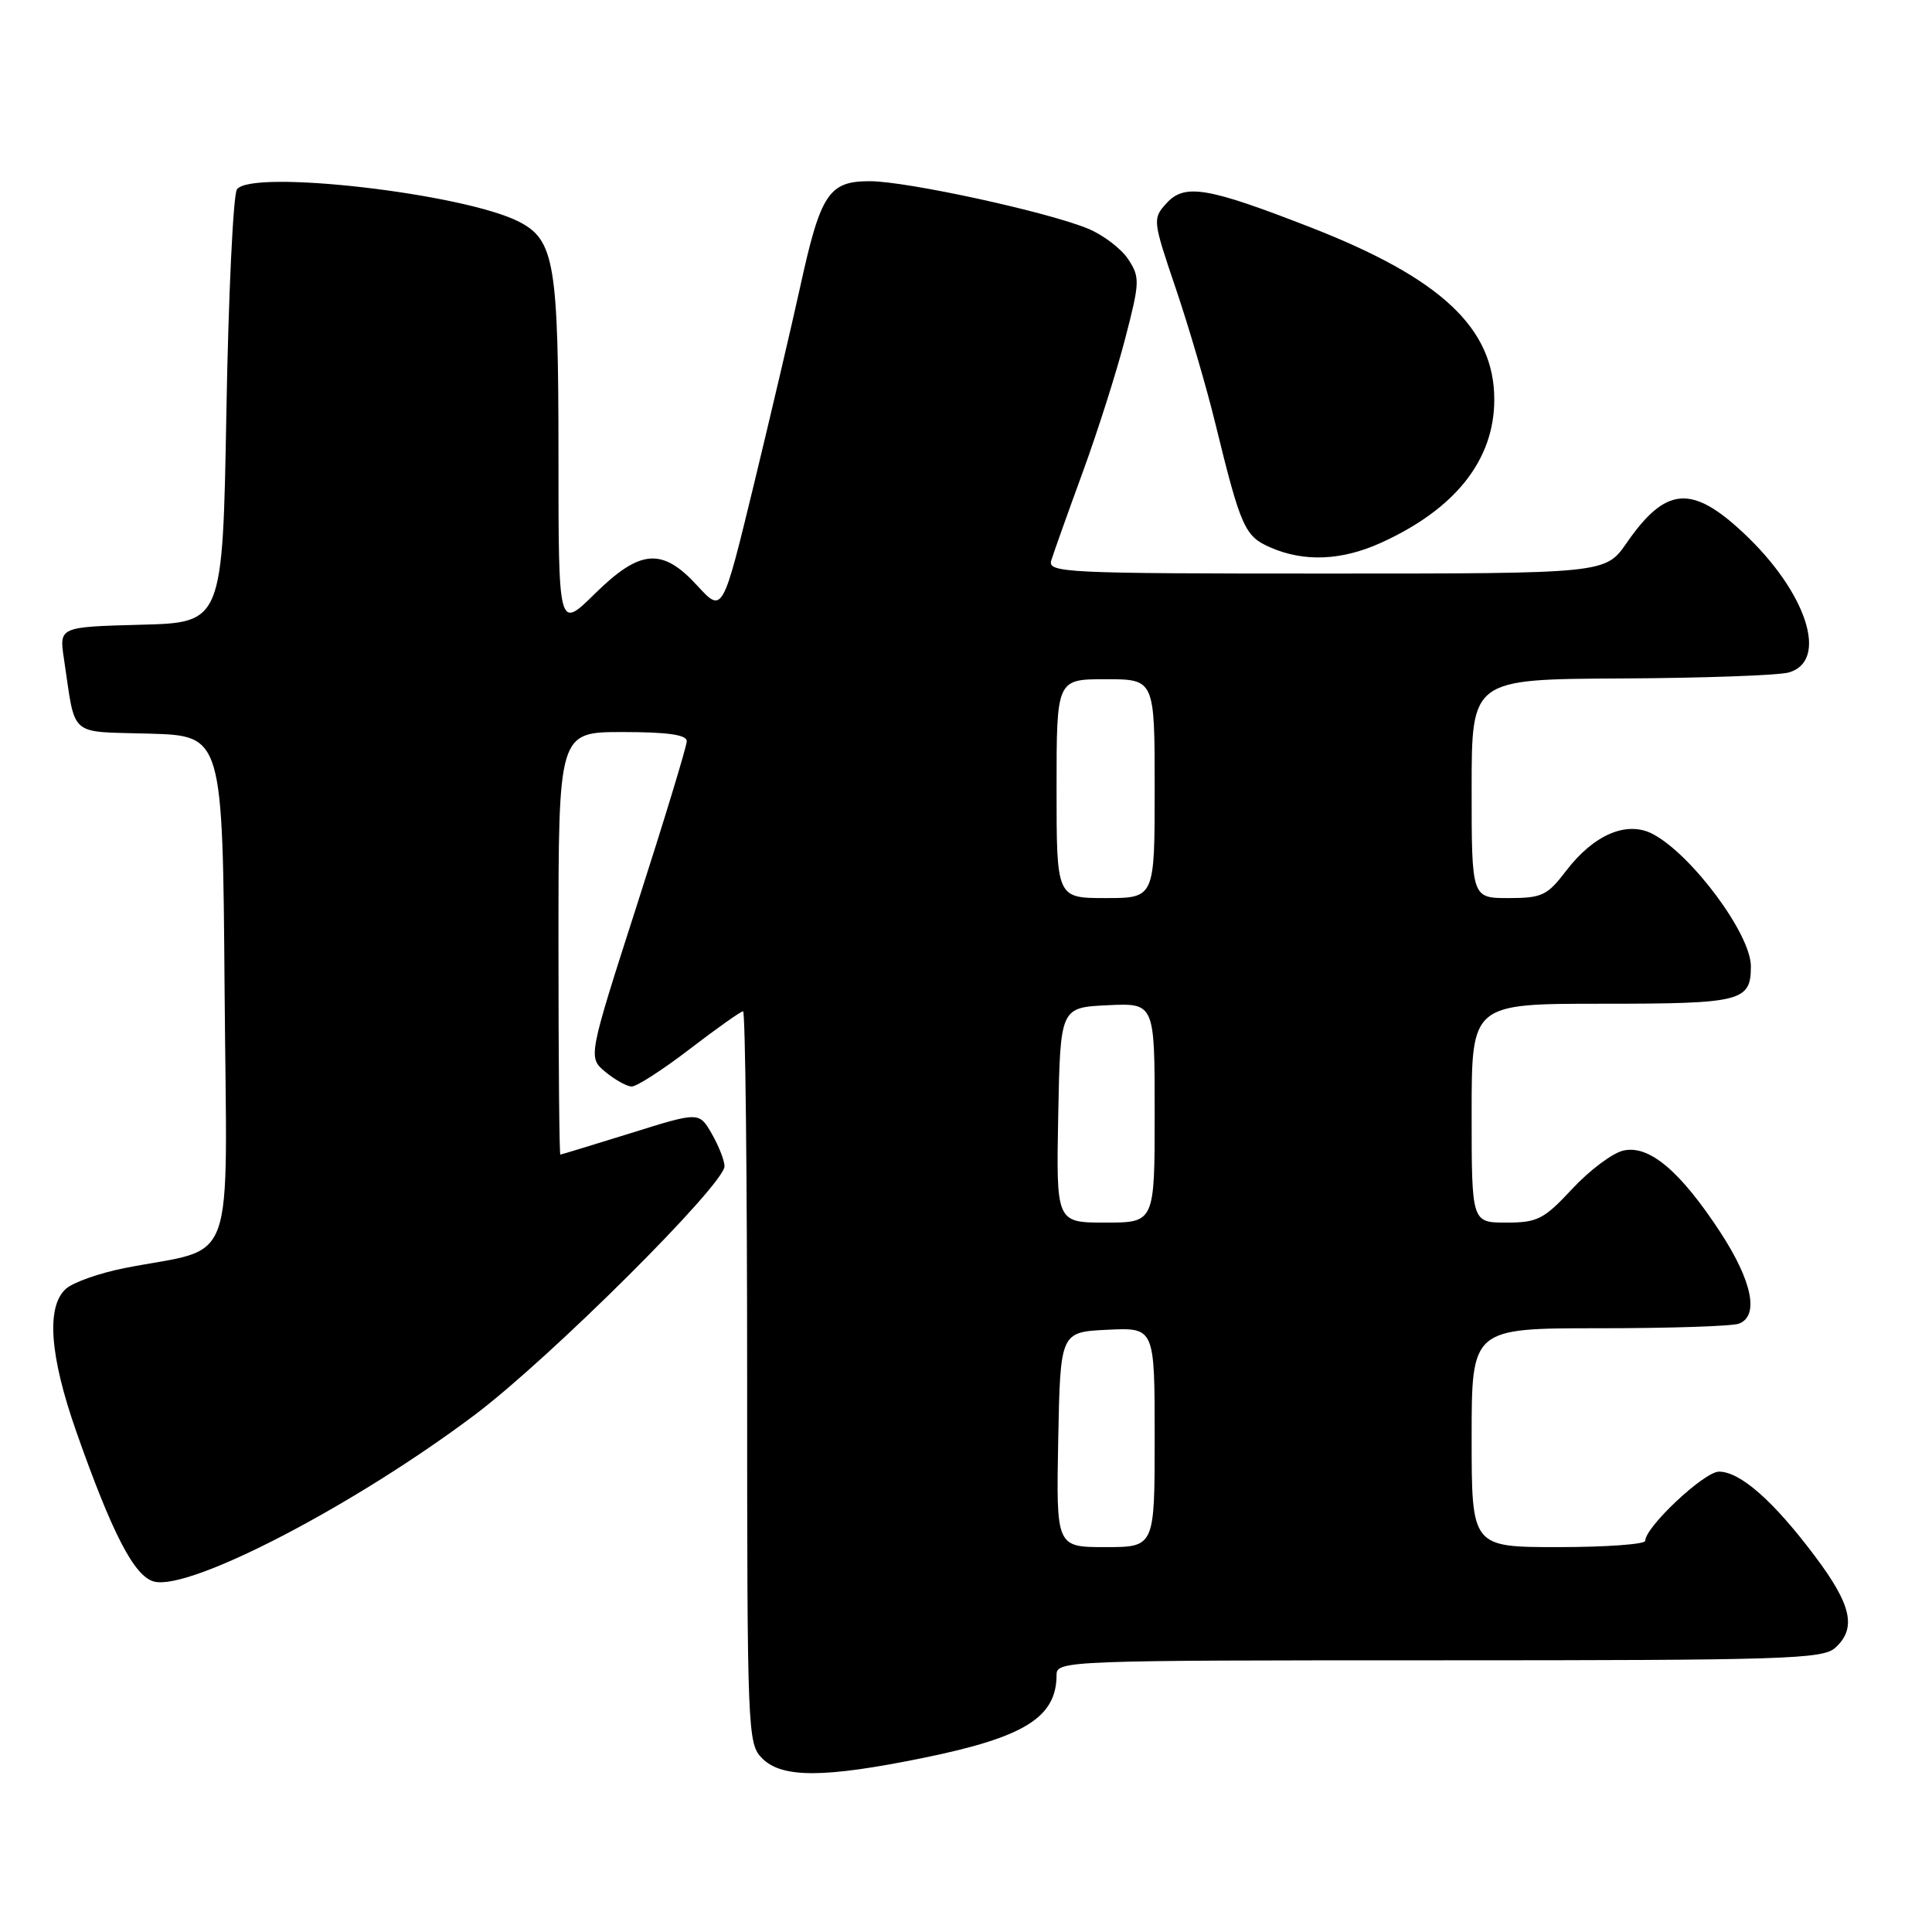 <?xml version="1.0" encoding="UTF-8" standalone="no"?>
<!DOCTYPE svg PUBLIC "-//W3C//DTD SVG 1.1//EN" "http://www.w3.org/Graphics/SVG/1.1/DTD/svg11.dtd" >
<svg xmlns="http://www.w3.org/2000/svg" xmlns:xlink="http://www.w3.org/1999/xlink" version="1.1" viewBox="0 0 256 256">
 <g >
 <path fill="currentColor"
d=" M 122.34 232.93 C 135.78 230.19 140.00 227.56 140.00 221.92 C 140.00 220.05 141.39 220.00 190.67 220.00 C 236.42 220.00 241.52 219.84 243.17 218.35 C 246.04 215.75 245.36 212.67 240.45 206.15 C 234.98 198.87 230.58 195.00 227.77 195.00 C 225.82 195.00 218.00 202.34 218.00 204.17 C 218.00 204.62 212.82 205.00 206.50 205.00 C 195.00 205.00 195.00 205.00 195.00 190.50 C 195.00 176.00 195.00 176.00 211.92 176.00 C 221.22 176.00 229.55 175.73 230.42 175.39 C 233.12 174.36 232.18 169.76 227.96 163.29 C 222.63 155.15 218.51 151.67 215.09 152.46 C 213.67 152.78 210.63 155.06 208.34 157.52 C 204.57 161.57 203.73 162.00 199.59 162.00 C 195.00 162.00 195.00 162.00 195.00 147.50 C 195.00 133.00 195.00 133.00 212.30 133.00 C 230.81 133.00 232.00 132.70 232.00 128.03 C 232.00 123.78 224.14 113.20 218.98 110.50 C 215.56 108.72 211.18 110.59 207.51 115.40 C 205.02 118.67 204.31 119.00 199.88 119.00 C 195.00 119.00 195.00 119.00 195.00 104.50 C 195.00 90.00 195.00 90.00 214.75 89.90 C 225.61 89.85 235.62 89.49 237.00 89.11 C 242.38 87.62 239.42 78.47 231.00 70.60 C 224.14 64.18 220.71 64.48 215.54 71.94 C 212.73 76.00 212.73 76.00 175.75 76.00 C 140.99 76.00 138.80 75.89 139.30 74.25 C 139.60 73.29 141.45 68.08 143.43 62.67 C 145.41 57.27 147.96 49.25 149.09 44.87 C 151.04 37.38 151.06 36.74 149.50 34.36 C 148.59 32.97 146.21 31.15 144.22 30.32 C 138.92 28.10 120.18 24.02 115.27 24.01 C 109.82 24.00 108.73 25.65 106.03 38.00 C 104.88 43.23 102.10 55.09 99.85 64.38 C 95.75 81.25 95.75 81.25 92.42 77.63 C 87.75 72.52 84.83 72.75 78.78 78.71 C 74.00 83.42 74.00 83.42 74.00 60.36 C 74.00 34.99 73.47 31.81 68.81 29.40 C 61.50 25.62 33.16 22.38 31.39 25.11 C 30.90 25.88 30.27 39.10 30.00 54.50 C 29.50 82.50 29.50 82.50 18.67 82.78 C 7.84 83.07 7.84 83.07 8.47 87.28 C 10.07 97.89 8.93 96.89 19.82 97.21 C 29.50 97.50 29.50 97.50 29.76 131.21 C 30.06 169.22 31.56 165.06 16.50 168.03 C 13.20 168.68 9.71 169.91 8.75 170.76 C 6.10 173.11 6.57 179.61 10.10 189.67 C 14.89 203.29 17.81 208.91 20.43 209.57 C 25.24 210.78 47.02 199.44 62.97 187.43 C 72.93 179.92 96.00 156.95 96.00 154.53 C 96.00 153.78 95.24 151.85 94.32 150.24 C 92.64 147.31 92.64 147.31 83.57 150.15 C 78.58 151.70 74.39 152.98 74.25 152.99 C 74.11 152.99 74.00 140.40 74.00 125.00 C 74.00 97.00 74.00 97.00 82.50 97.00 C 88.47 97.00 91.00 97.36 91.00 98.21 C 91.00 98.87 88.05 108.57 84.45 119.76 C 77.91 140.10 77.91 140.10 80.20 142.02 C 81.47 143.07 83.04 143.95 83.69 143.97 C 84.34 143.99 87.82 141.75 91.40 139.00 C 94.99 136.25 98.17 134.00 98.46 134.00 C 98.76 134.00 99.00 155.82 99.00 182.50 C 99.00 229.67 99.05 231.05 101.00 233.00 C 103.62 235.62 109.21 235.61 122.34 232.93 Z  M 182.97 71.93 C 192.85 67.45 198.00 60.94 198.00 52.94 C 198.00 43.47 190.94 36.86 173.62 30.11 C 159.97 24.79 156.96 24.29 154.56 26.94 C 152.71 28.98 152.73 29.18 155.81 38.26 C 157.53 43.34 159.87 51.33 161.01 56.00 C 164.42 69.93 164.92 71.06 168.36 72.55 C 172.81 74.49 177.79 74.28 182.97 71.93 Z  M 140.22 190.75 C 140.50 176.50 140.50 176.50 146.75 176.20 C 153.00 175.90 153.00 175.90 153.00 190.45 C 153.00 205.00 153.00 205.00 146.47 205.00 C 139.95 205.00 139.95 205.00 140.22 190.75 Z  M 140.22 147.75 C 140.50 133.50 140.50 133.50 146.75 133.20 C 153.00 132.90 153.00 132.90 153.00 147.45 C 153.00 162.00 153.00 162.00 146.47 162.00 C 139.95 162.00 139.95 162.00 140.22 147.75 Z  M 140.00 104.50 C 140.00 90.00 140.00 90.00 146.50 90.00 C 153.00 90.00 153.00 90.00 153.00 104.50 C 153.00 119.00 153.00 119.00 146.50 119.00 C 140.00 119.00 140.00 119.00 140.00 104.50 Z "/>
</g>
</svg>